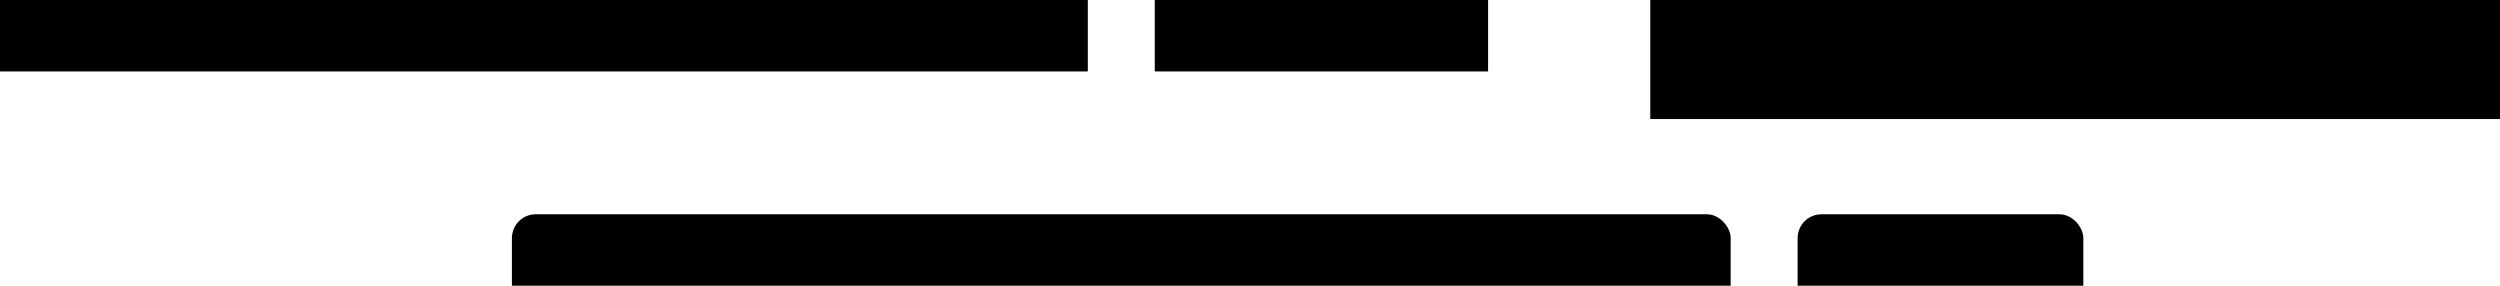 <svg xmlns="http://www.w3.org/2000/svg" width="70" height="8" viewBox="4 0 50 6">
  <rect width="25.594" height="1.5"/>
  <rect id="Rectangle_1_copy_2" data-name="Rectangle 1 copy 2" x="37.406" width="25.594" height="2.5"/>
  <rect id="Rectangle_1_copy" data-name="Rectangle 1 copy" x="27" width="7" height="1.5"/>
  <rect id="Rectangle_1_copy_3" data-name="Rectangle 1 copy 3" x="13.5" y="4.5" width="25.594" height="2.5" rx="0.5" ry="0.5"/>
  <rect id="Rectangle_1_copy_3-2" data-name="Rectangle 1 copy 3" x="40.5" y="4.5" width="6" height="2.5" rx="0.5" ry="0.5"/>
</svg>
